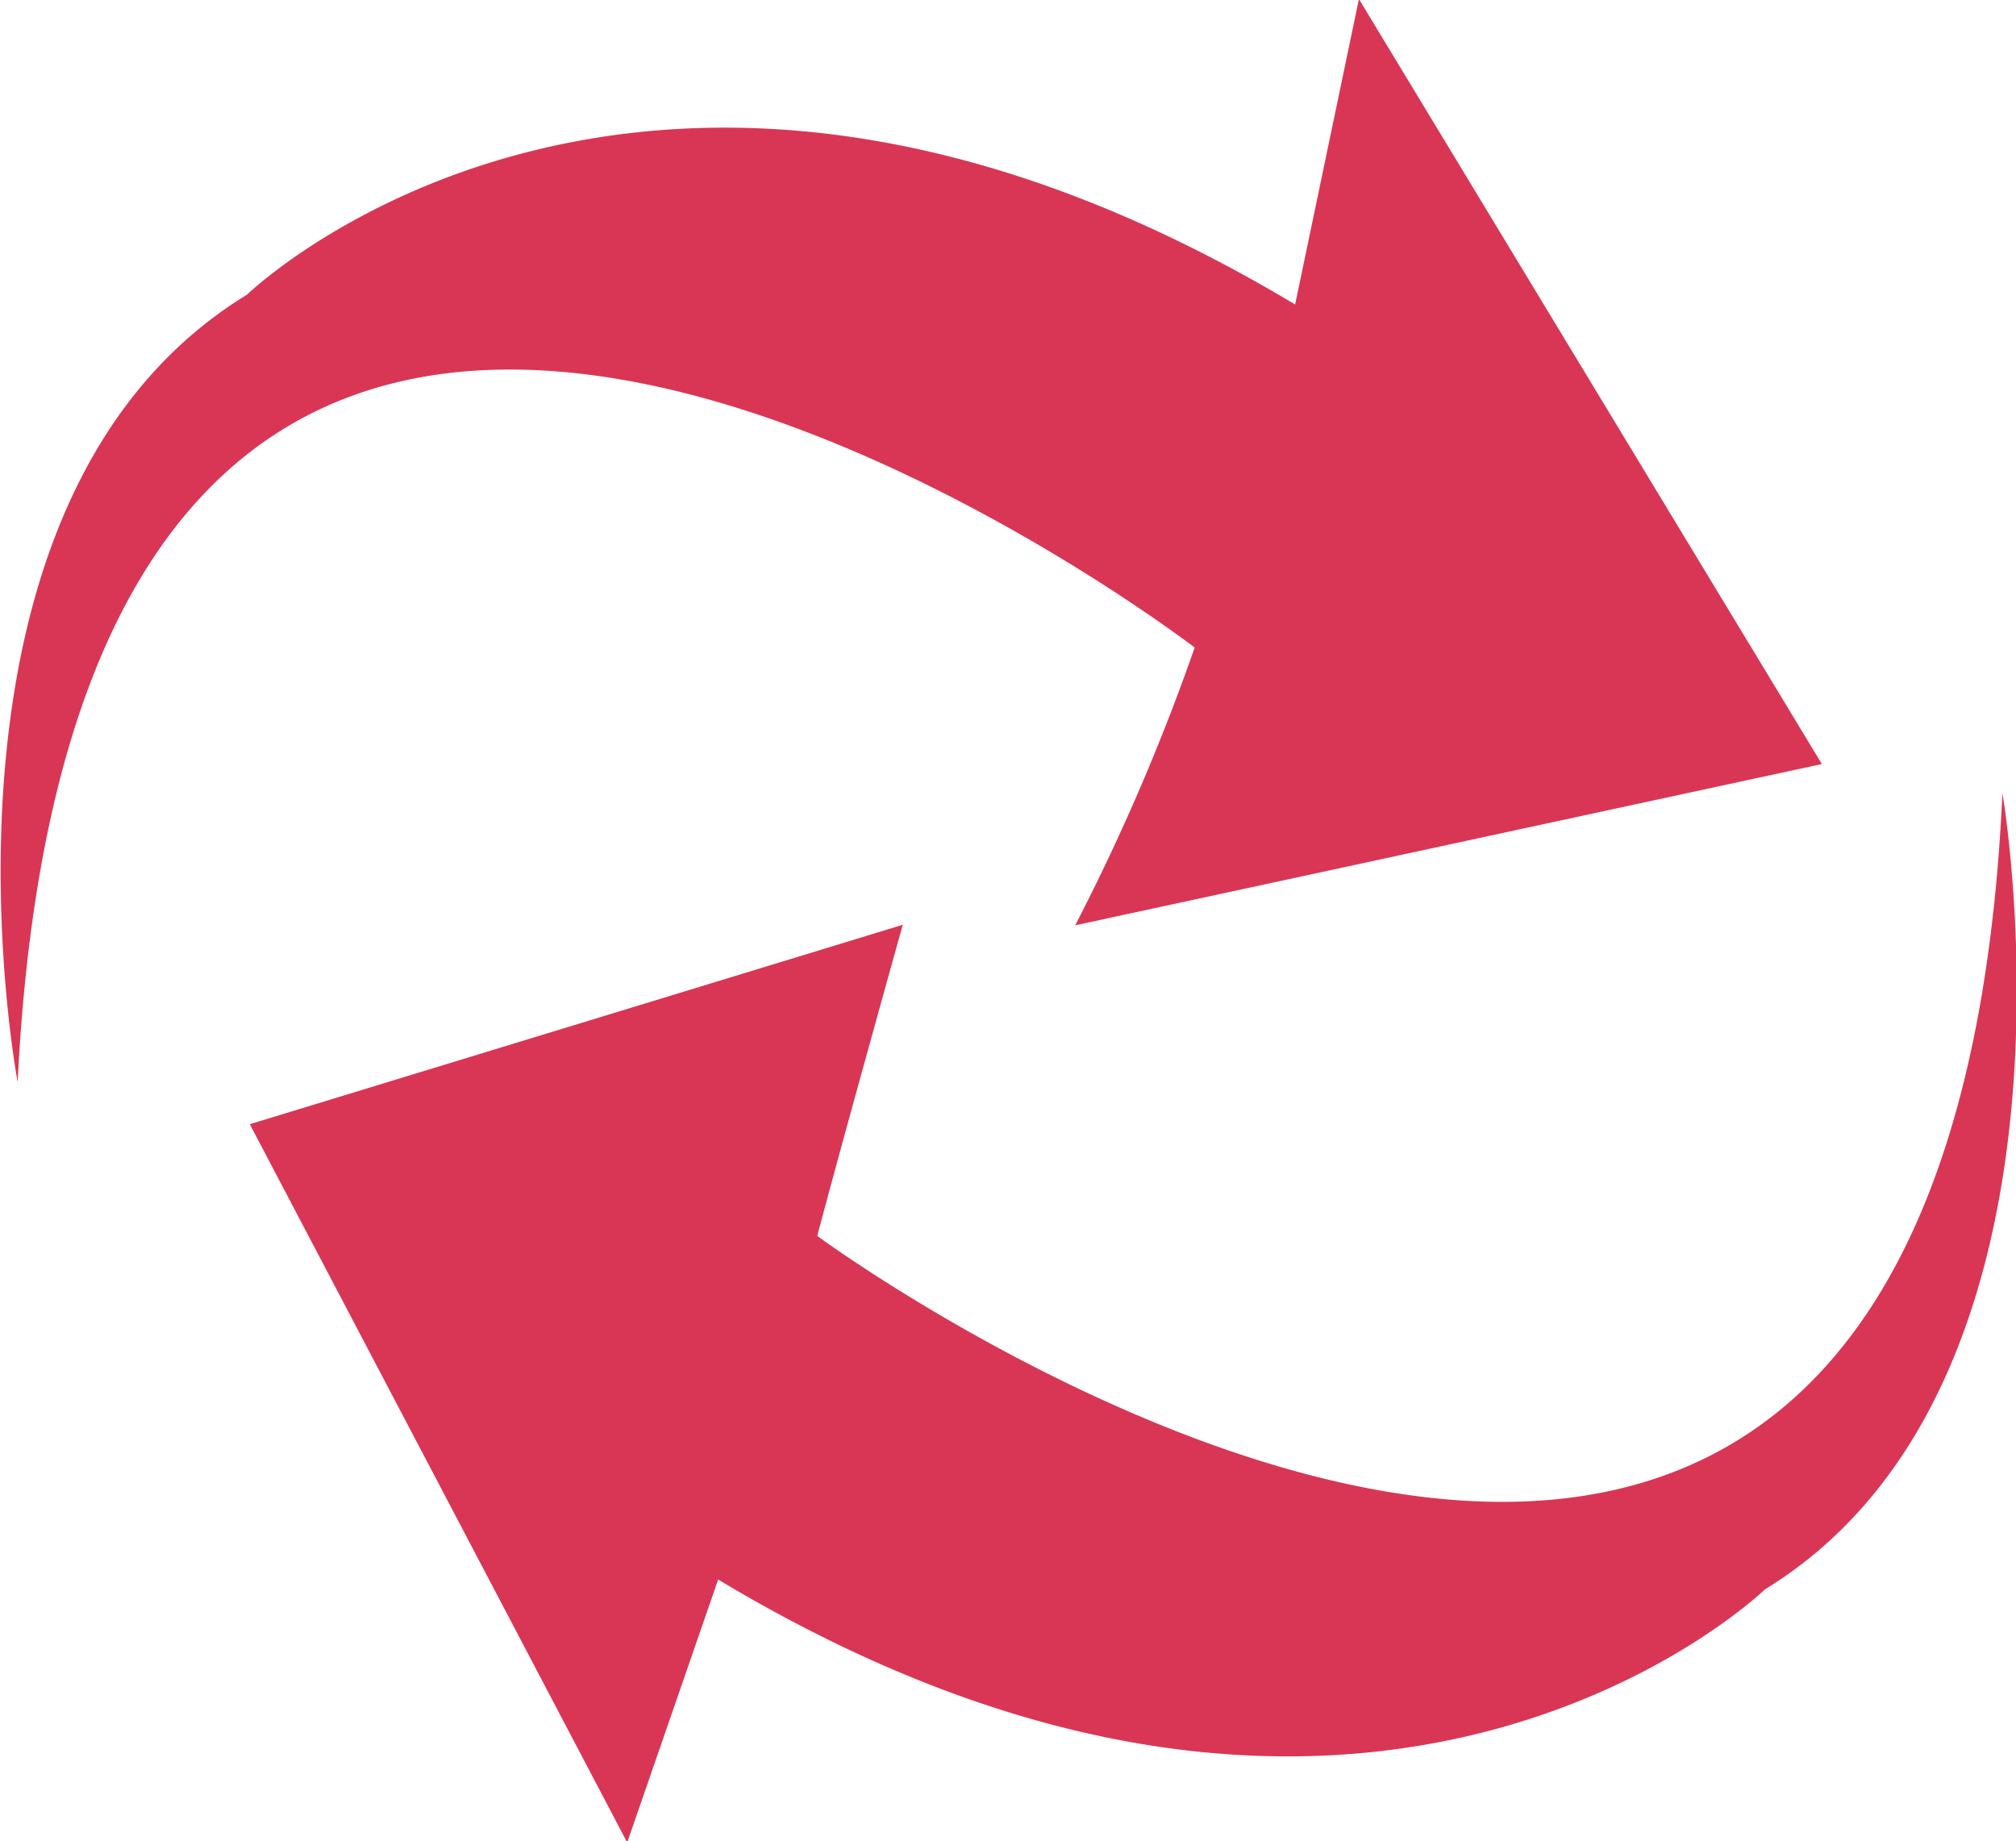 <svg xmlns="http://www.w3.org/2000/svg" width="14.85" height="13.562" viewBox="0 0 14.85 13.562">
  <defs>
    <style>
      .cls-1 {
        fill: #d93655;
        fill-rule: evenodd;
      }
    </style>
  </defs>
  <path id="re-assing.svg" class="cls-1" d="M1117.89,635.833s-8.2-6.3-8.67,3.2c0,0-.81-4.271,1.69-5.8,0,0,2.9-2.815,7.72.073l0.47-2.25,3.41,5.635-5.5,1.188A15.755,15.755,0,0,0,1117.89,635.833Zm-2.78,4.334s8.3,6.114,8.73-3.261c0,0,.75,4.334-1.75,5.865,0,0-2.9,2.815-7.71-.073l-0.67,1.937-2.78-5.291,4.81-1.469S1115.28,639.521,1115.11,640.167Z" transform="translate(-1109.09 -631.063)"/>
</svg>
